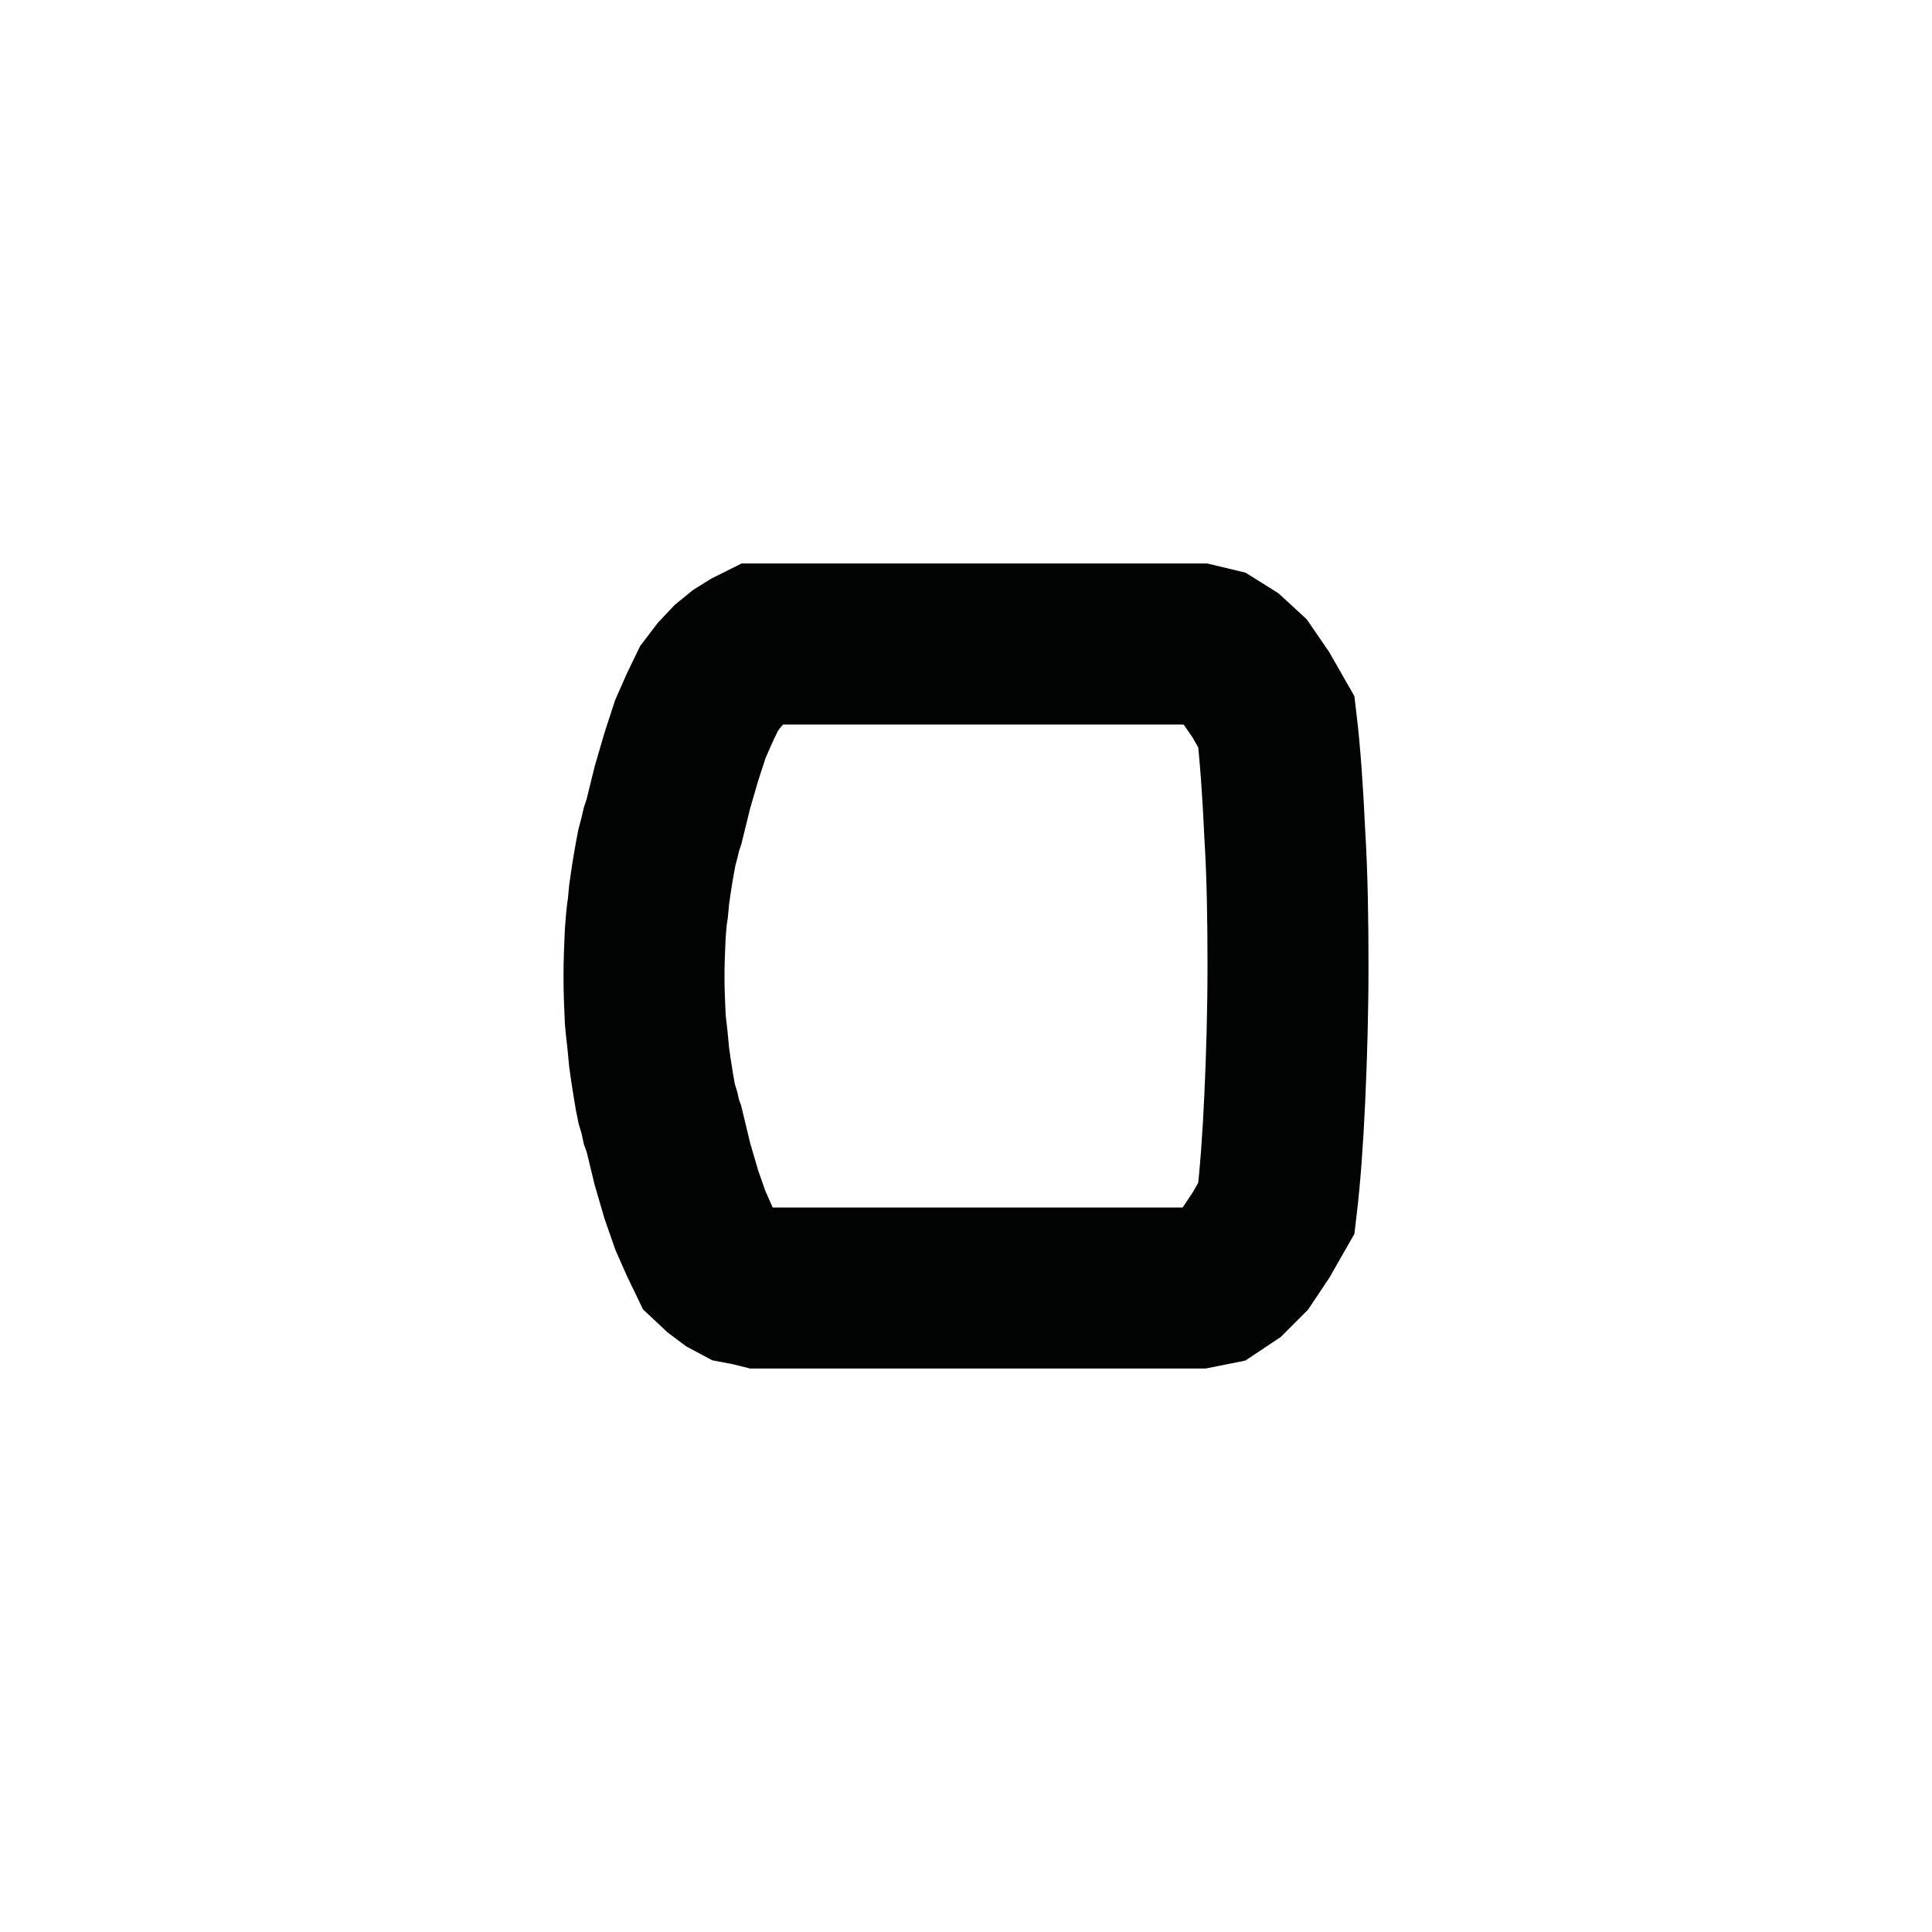 <?xml version="1.0" encoding="UTF-8"?><svg version="1.1" width="3px" height="3px" viewBox="0 0 3.0 3.0" xmlns="http://www.w3.org/2000/svg" xmlns:xlink="http://www.w3.org/1999/xlink"><g transform="translate(1.0 1.0)"><path d="M0.982,0.121 C0.988,0.171 0.992,0.23 0.995,0.295 C0.999,0.36 1,0.431 1,0.5 C1,0.569 0.998,0.64 0.995,0.705 C0.992,0.77 0.988,0.826 0.982,0.876 L0.958,0.918 L0.934,0.954 L0.909,0.979 L0.885,0.995 L0.86,1 L0.18,1 L0.164,0.996 L0.148,0.993 L0.133,0.985 L0.117,0.973 L0.101,0.958 L0.087,0.929 L0.072,0.895 L0.058,0.855 L0.044,0.807 L0.031,0.753 L0.027,0.742 L0.024,0.728 L0.02,0.715 L0.017,0.7 L0.014,0.682 L0.011,0.663 L0.008,0.642 L0.006,0.621 C0.005,0.609 0.003,0.596 0.002,0.583 C0.001,0.562 0,0.539 0,0.516 L0,0.516 C0,0.493 0.001,0.47 0.002,0.449 C0.003,0.435 0.004,0.422 0.006,0.41 L0.008,0.389 L0.011,0.368 L0.014,0.349 L0.017,0.332 L0.02,0.316 L0.024,0.301 L0.027,0.288 L0.031,0.276 L0.044,0.223 L0.058,0.175 L0.072,0.132 L0.087,0.098 L0.101,0.069 L0.117,0.048 L0.133,0.031 L0.149,0.018 L0.165,0.008 L0.181,0 L0.86,0 L0.885,0.006 L0.909,0.021 L0.934,0.044 L0.958,0.079 C0.958,0.079 0.982,0.121 0.982,0.121 Z" stroke="#020403" stroke-width="0.25" fill="none" stroke-miterlimit="10"></path></g></svg>